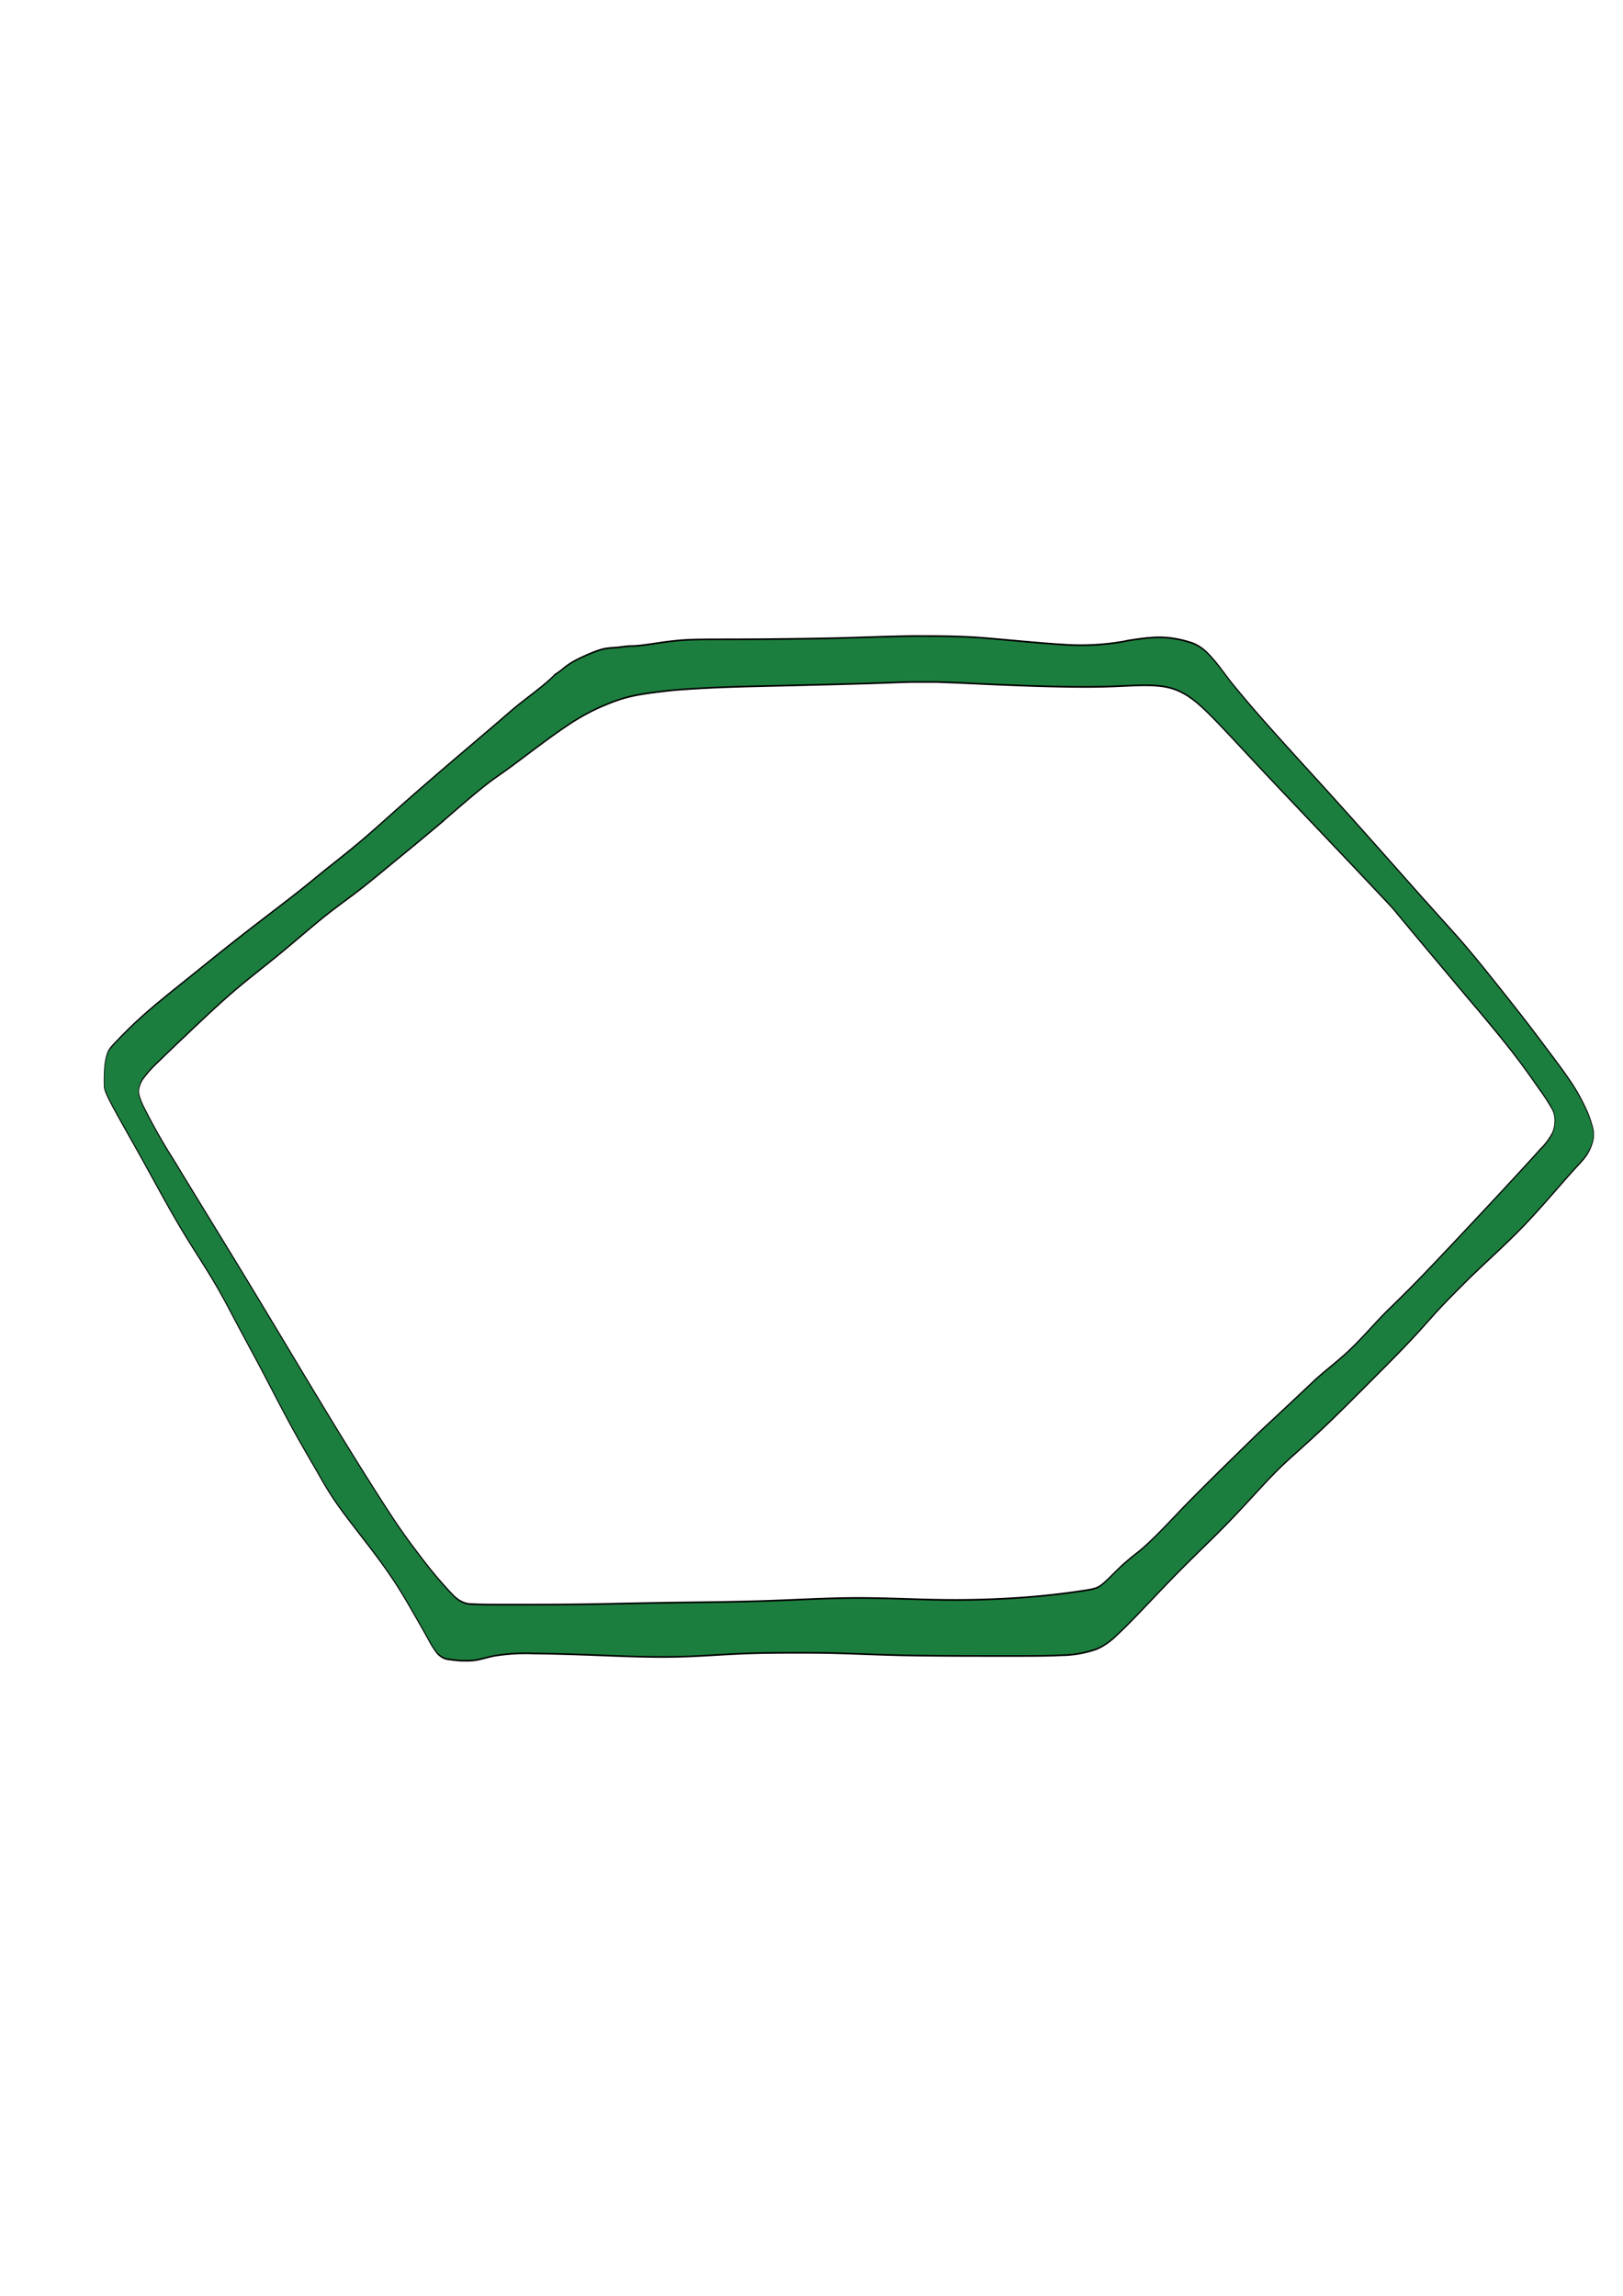 <?xml version="1.0" encoding="UTF-8" standalone="no"?>
<svg
   xmlns:dc="http://purl.org/dc/elements/1.1/"
   xmlns:cc="http://creativecommons.org/ns#"
   xmlns:rdf="http://www.w3.org/1999/02/22-rdf-syntax-ns#"
   xmlns:svg="http://www.w3.org/2000/svg"
   xmlns="http://www.w3.org/2000/svg"
   xmlns:sodipodi="http://sodipodi.sourceforge.net/DTD/sodipodi-0.dtd"
   xmlns:inkscape="http://www.inkscape.org/namespaces/inkscape"
   width="210mm"
   height="297mm"
   viewBox="0 0 210 297"
   version="1.1"
   id="svg8"
   inkscape:version="1.0.1 (3bc2e813f5, 2020-09-07)"
   sodipodi:docname="sunapvalks.svg">
  <defs
     id="defs2" />
  <sodipodi:namedview
     id="base"
     pagecolor="#ffffff"
     bordercolor="#666666"
     borderopacity="1.0"
     inkscape:pageopacity="0.0"
     inkscape:pageshadow="2"
     inkscape:zoom="0.35"
     inkscape:cx="-408.99217"
     inkscape:cy="569.59238"
     inkscape:document-units="mm"
     inkscape:current-layer="g6258"
     inkscape:document-rotation="0"
     showgrid="false"
     inkscape:window-width="1920"
     inkscape:window-height="1001"
     inkscape:window-x="-9"
     inkscape:window-y="-9"
     inkscape:window-maximized="1" />
  <g
     inkscape:label="Layer 1"
     inkscape:groupmode="layer"
     id="layer1">
    <g
       id="g6258"
       transform="matrix(0.492,0,0,1.261,-114.719,-124.362)">
      <g
         id="g6123-7"
         transform="translate(208.415,87.351)" />
      <path
         class="cls-19"
         d="m 608.198,191.123 c 3.605,1.587 5.64,2.443 8.362,3.641 2.722,1.198 6.011,2.759 9.793,4.609 3.781,1.85 8.046,3.951 11.548,5.775 3.503,1.824 6.262,3.227 8.241,4.386 a 29.378,20.821 0 0 1 4.069,2.799 12.264,8.692 0 0 1 1.793,1.923 2.202,1.561 0 0 1 0.102,1.383 6.058,4.293 0 0 1 -1.756,1.521 c -0.808,0.468 -1.765,0.81 -4.264,1.903 -2.499,1.093 -6.504,2.924 -9.579,4.227 -3.075,1.304 -5.073,2.074 -8.037,3.18 -2.964,1.106 -6.866,2.496 -9.839,3.655 -2.973,1.159 -5.045,1.975 -7.08,2.831 -2.035,0.856 -4.023,1.765 -6.281,2.713 -2.258,0.948 -4.803,1.975 -8.538,3.437 -3.735,1.462 -8.659,3.404 -12.598,4.899 -3.939,1.495 -6.875,2.529 -9.291,3.378 -2.416,0.849 -4.357,1.501 -7.479,2.772 -3.122,1.271 -7.433,3.161 -11.446,4.767 -4.014,1.607 -7.665,2.943 -11.762,4.55 -4.097,1.607 -8.631,3.497 -11.521,4.669 -2.889,1.172 -4.144,1.64 -5.574,2.166 a 21.713,15.389 0 0 1 -5.574,1.508 50.96,36.118 0 0 1 -9.291,0.619 c -3.716,0.079 -8.139,0.072 -14.865,0.072 -6.727,0 -15.683,0 -23.116,-0.04 -7.433,-0.04 -13.323,-0.145 -17.857,-0.204 -4.534,-0.059 -7.721,-0.079 -12.459,-0.079 -4.738,0 -11.028,0 -16.677,0.105 -5.649,0.105 -10.647,0.257 -15.85,0.303 -5.203,0.046 -10.601,0 -17.355,-0.105 -6.754,-0.105 -14.865,-0.217 -20.338,-0.23 a 93.596,66.336 0 0 0 -10.396,0.23 c -2.146,0.158 -3.642,0.395 -5.658,0.481 a 46.036,32.628 0 0 1 -6.197,-0.105 6.801,4.82 0 0 1 -3.224,-0.606 15.07,10.681 0 0 1 -2.416,-1.468 c -0.929,-0.658 -2.035,-1.416 -3.493,-2.41 -1.459,-0.994 -3.243,-2.213 -5.249,-3.411 -2.007,-1.198 -4.227,-2.39 -6.903,-3.753 -2.676,-1.363 -5.797,-2.91 -7.897,-4.056 a 53.589,37.981 0 0 1 -5.036,-3.121 c -1.858,-1.277 -4.645,-3.101 -7.228,-4.945 -2.583,-1.844 -5.017,-3.701 -7.637,-5.65 -2.62,-1.949 -5.444,-3.951 -7.646,-5.584 -2.202,-1.633 -3.8,-2.805 -6.178,-4.333 -2.378,-1.528 -5.574,-3.411 -8.557,-5.393 -2.982,-1.982 -5.863,-4.076 -9.059,-6.328 -3.196,-2.252 -6.754,-4.662 -8.538,-5.992 -1.784,-1.33 -1.802,-1.567 -1.812,-1.975 a 13.555,9.607 0 0 1 0.102,-1.626 5.082,3.602 0 0 1 0.808,-1.574 c 0.437,-0.421 1.05,-0.658 2.657,-1.317 1.607,-0.658 4.199,-1.679 7.637,-2.851 3.438,-1.172 7.702,-2.489 11.985,-3.832 4.283,-1.343 8.548,-2.7 13.388,-4.168 4.841,-1.468 10.22,-3.055 13.936,-4.195 3.716,-1.139 5.76,-1.831 8.362,-2.634 2.601,-0.803 5.77,-1.778 9.105,-2.884 3.335,-1.106 6.829,-2.357 11.047,-3.806 7.879,-2.72 15.636,-5.268 23.543,-7.902 0.985,-0.323 2.313,-0.784 3.549,-1.198 1.236,-0.415 2.341,-0.784 4.116,-1.317 1.217,-0.389 6.132,-1.785 8.315,-2.706 a 19.381,13.736 0 0 0 1.951,-0.547 23.404,16.587 0 0 1 2.332,-0.658 c 0.985,-0.237 2.323,-0.494 3.605,-0.718 1.282,-0.224 2.509,-0.415 3.484,-0.547 a 20.291,14.381 0 0 1 2.639,-0.237 c 0.929,-0.046 2.118,-0.059 2.787,-0.092 0,0 2.072,-0.112 2.992,-0.125 1.524,0 3.112,-0.072 5.426,-0.204 2.313,-0.132 5.333,-0.323 8.594,-0.408 3.261,-0.086 6.736,-0.072 13.713,-0.079 6.977,-0.007 17.43,-0.046 25.921,-0.119 6.931,-0.066 13.862,-0.184 20.793,-0.217 6.504,0 13.007,0 19.455,0.224 5.398,0.171 13.76,0.507 20.328,0.658 a 117.715,83.43 0 0 0 15.534,-0.323 l 1.115,-0.092 c 2.425,-0.145 5.463,-0.336 8.315,-0.336 a 46.566,33.003 0 0 1 7.879,0.494 14.596,10.345 0 0 1 4.72,1.093 36.894,26.148 0 0 1 3.837,1.771 c 0.232,0.125 0.437,0.224 0.622,0.316 1.356,0.751 3.215,1.62 5.816,2.825 5.324,2.463 14.41,6.328 19.381,8.455 9.337,4.01 18.582,8.099 27.826,12.162 z m -258.526,-8.251 c -3.465,1.146 -7.275,2.377 -11.149,3.615 -3.874,1.238 -7.73,2.502 -10.945,3.47 -3.215,0.968 -5.779,1.653 -9.161,2.713 -3.382,1.06 -7.609,2.502 -11.716,3.819 -4.107,1.317 -8.083,2.496 -12.022,3.813 -3.939,1.317 -7.851,2.766 -11.344,4.056 -3.493,1.291 -6.587,2.436 -8.613,3.22 a 26.274,18.622 0 0 0 -3.716,1.6 3.391,2.403 0 0 0 -1.273,1.093 c -0.177,0.369 -0.102,0.777 1.022,1.745 a 91.189,64.63 0 0 0 8.092,5.597 c 4.785,3.101 12.19,7.764 19.808,12.669 7.618,4.906 15.451,10.049 21.806,14.118 6.355,4.069 11.242,7.085 14.791,9.219 3.549,2.133 5.77,3.292 8.557,4.715 a 91.756,65.032 0 0 0 8.362,3.872 9.765,6.921 0 0 0 5.147,0.981 c 1.793,0.046 4.264,0.053 9.904,0.053 5.64,0 14.457,0 21.369,-0.046 6.912,-0.046 11.874,-0.099 19.325,-0.145 7.451,-0.046 17.392,-0.072 26.2,-0.184 8.808,-0.112 16.482,-0.303 24.249,-0.309 7.767,-0.007 15.636,0.165 23.366,0.197 7.73,0.033 15.358,-0.086 21.768,-0.283 6.411,-0.197 11.623,-0.481 14.605,-0.658 2.982,-0.178 3.716,-0.27 4.952,-0.658 1.236,-0.389 2.917,-1.093 4.645,-1.732 1.728,-0.639 3.596,-1.212 5.008,-1.646 2.787,-0.876 6.745,-2.496 9.449,-3.608 1.784,-0.738 4.246,-1.725 7.925,-3.154 3.679,-1.429 8.557,-3.292 11.205,-4.3 2.648,-1.007 3.047,-1.159 3.252,-1.231 l 0.929,-0.342 c 2.267,-0.823 6.81,-2.469 13.072,-4.781 2.732,-1.008 6.448,-2.074 9.477,-3.207 3.911,-1.455 7.117,-2.976 10.146,-4.122 5.379,-2.041 8.157,-3.148 13.128,-5.195 4.971,-2.048 12.162,-5.037 17.188,-7.151 5.026,-2.114 7.888,-3.332 9.727,-4.142 a 13.546,9.601 0 0 0 3.168,-1.633 3.02,2.14 0 0 0 0.697,-1.317 2.471,1.752 0 0 0 -0.808,-1.277 35.835,25.398 0 0 0 -3.373,-2.015 c -1.672,-0.935 -3.949,-2.226 -7.191,-3.846 -3.243,-1.62 -7.433,-3.582 -11.437,-5.413 l -11.047,-5.13 c -3.373,-1.574 -6.429,-3.003 -7.99,-3.74 -1.301,-0.619 -2.676,-1.159 -4.032,-1.725 -2.202,-0.915 -5.993,-2.482 -11.762,-4.853 -5.77,-2.371 -13.518,-5.544 -19.381,-7.981 -5.862,-2.436 -9.839,-4.148 -13.397,-5.544 -3.558,-1.396 -6.699,-2.476 -10.954,-2.897 -4.255,-0.421 -9.625,-0.191 -16.315,-0.112 -6.689,0.079 -14.707,0 -21.991,-0.099 -7.284,-0.099 -13.834,-0.23 -17.448,-0.296 l -5.574,-0.079 c -0.929,0 -2.787,0 -5.575,0 -2.787,0 -6.745,0.079 -12.078,0.145 -5.333,0.066 -12.032,0.132 -18.368,0.191 -6.336,0.059 -12.282,0.105 -17.541,0.171 -5.259,0.066 -9.83,0.165 -13.574,0.27 -2.499,0.072 -4.933,0.185 -7.433,0.316 -1.421,0.072 -3.716,0.197 -5.983,0.408 -2.267,0.211 -4.376,0.507 -6.884,0.922 a 77.114,54.654 0 0 0 -9.551,2.041 c -4.19,1.087 -9.681,2.726 -13.295,3.78 -3.614,1.054 -5.184,1.436 -6.885,1.936 -1.7,0.5 -3.28,1.014 -4.218,1.317 -2.787,0.896 -5.574,1.864 -8.362,2.785 z"
         id="path3183"
         style="fill:#1c7e3e;fill-rule:evenodd;stroke:#000000;stroke-width:0.172px;stroke-miterlimit:22.93" />
    </g>
  </g>
</svg>
